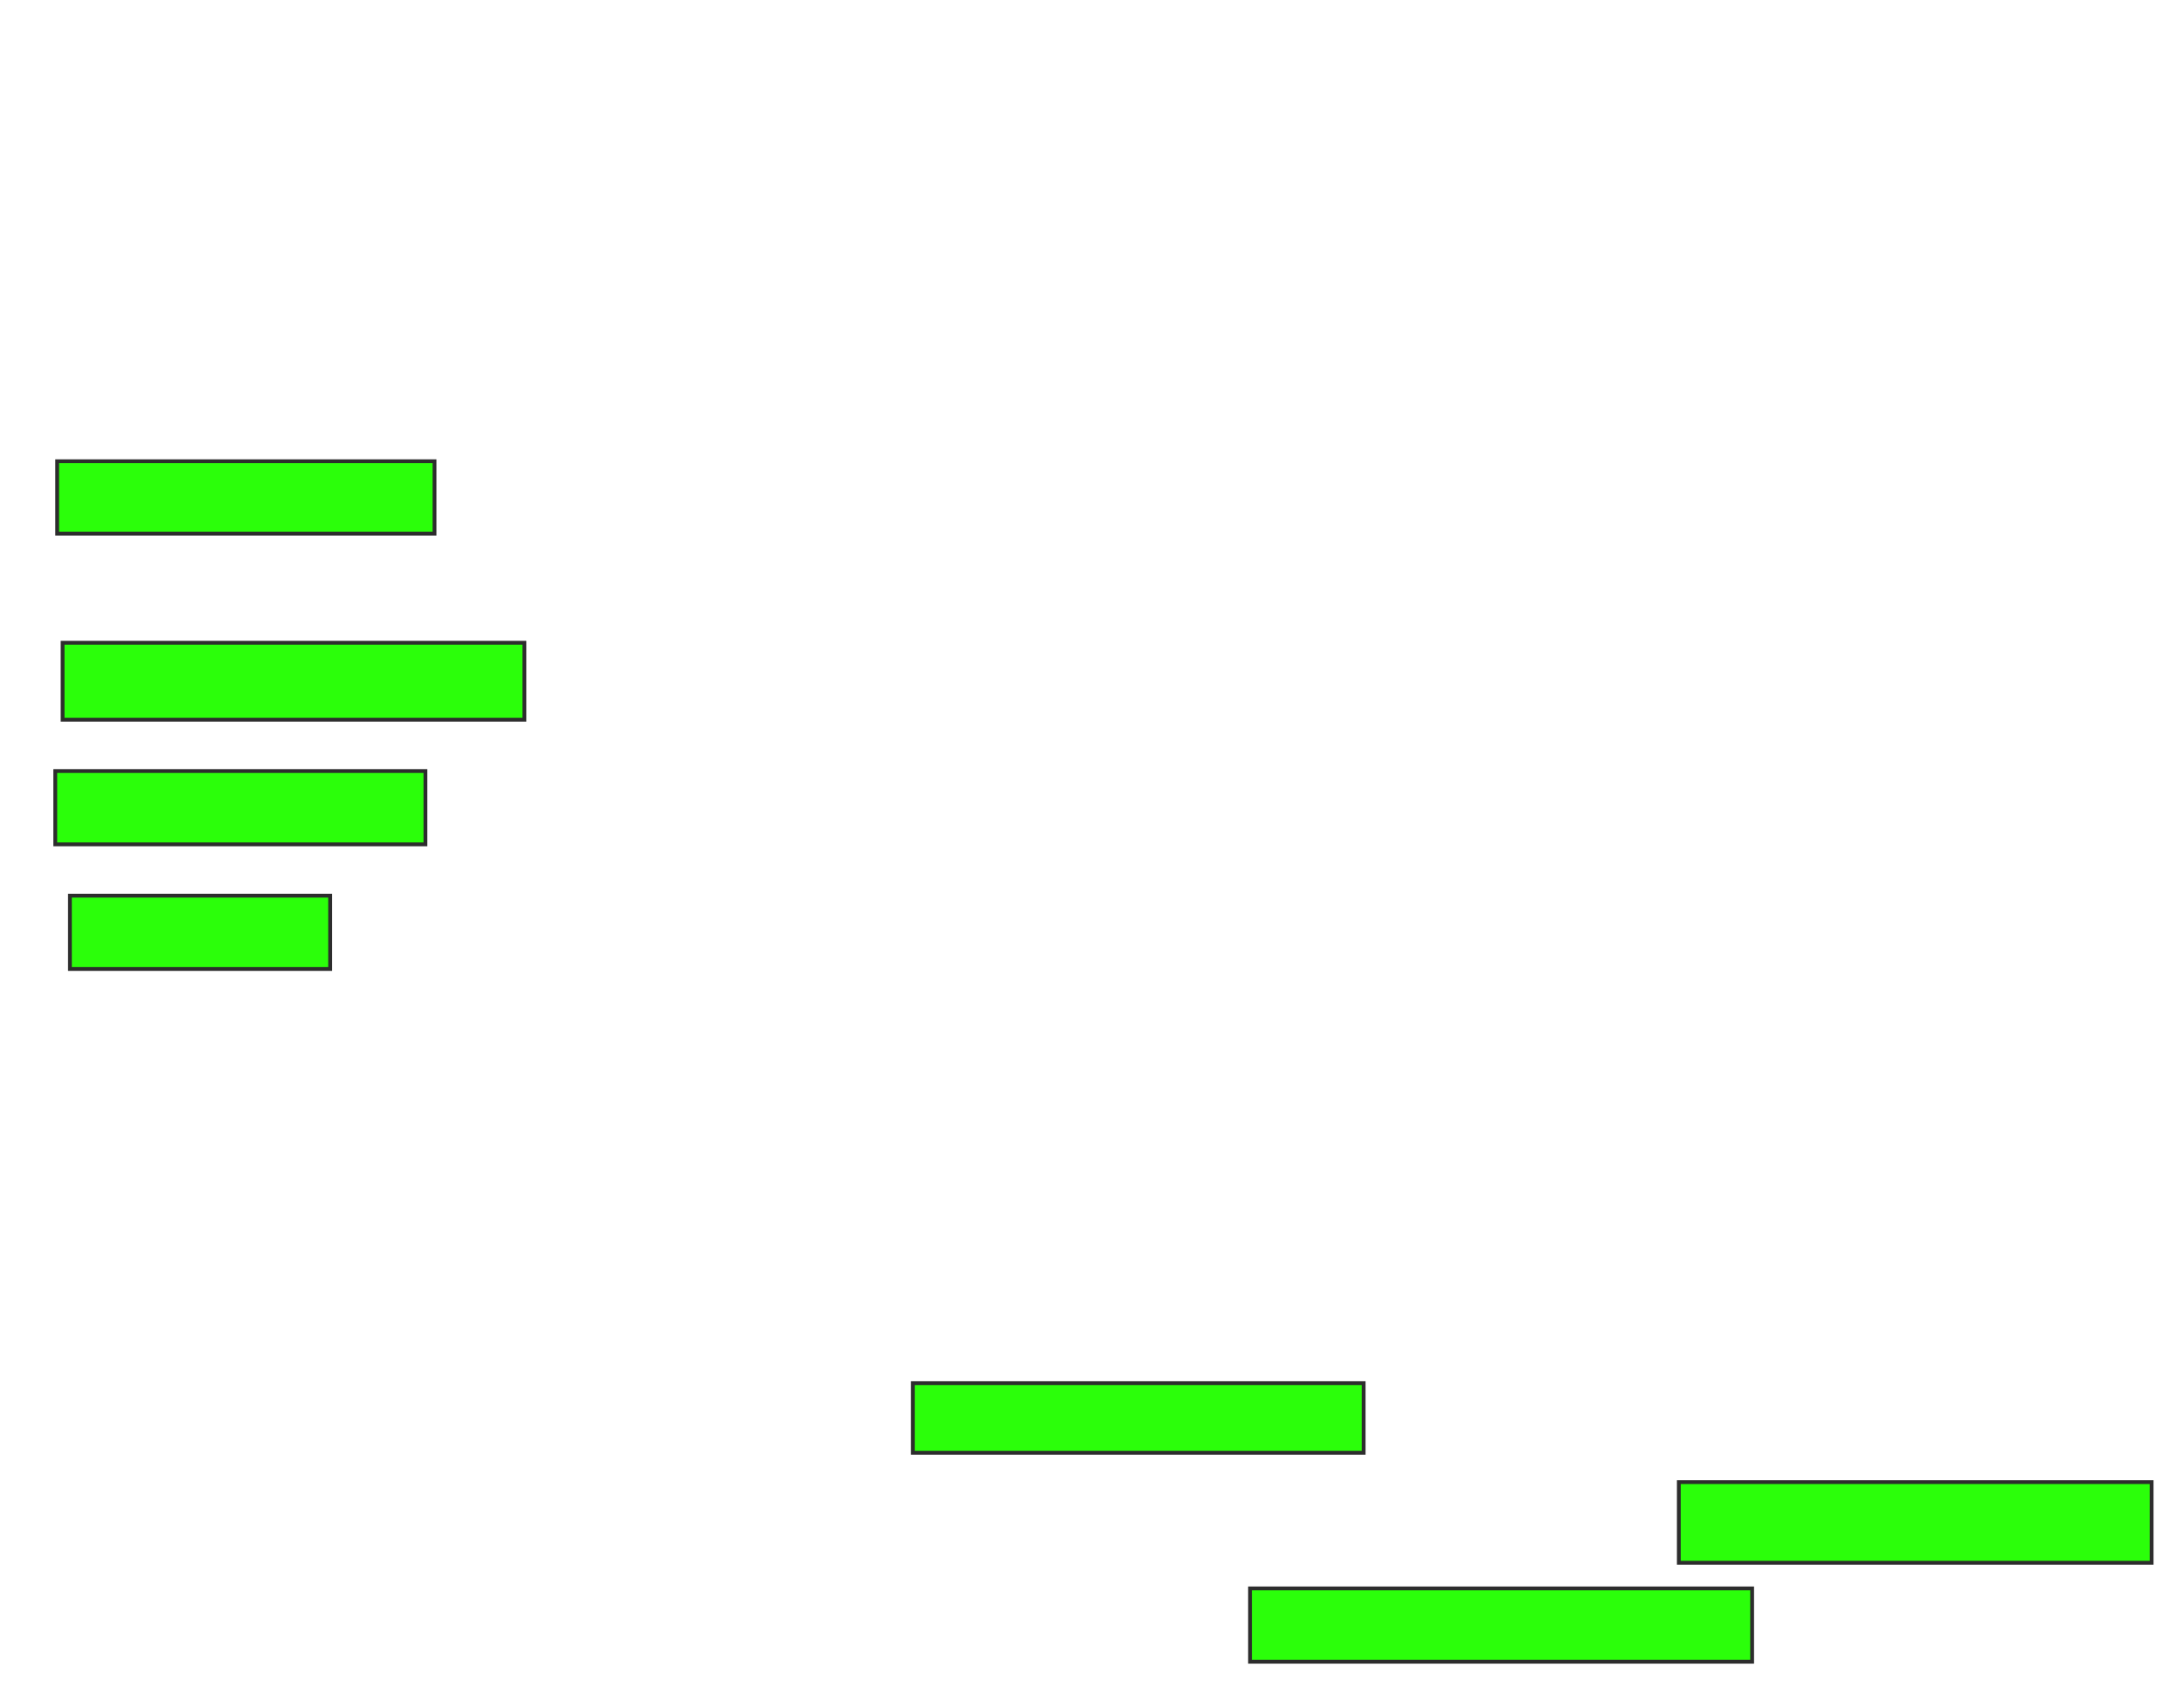 <svg height="441" width="573" xmlns="http://www.w3.org/2000/svg">
 <!-- Created with Image Occlusion Enhanced -->
 <g>
  <title>Labels</title>
 </g>
 <g>
  <title>Masks</title>
  <rect fill="#2bff0a" height="19" id="2764bdd8455a468585be23d44502bb12-ao-1" stroke="#2D2D2D" width="99" x="15" y="121"/>
  <rect fill="#2bff0a" height="20.192" id="2764bdd8455a468585be23d44502bb12-ao-2" stroke="#2D2D2D" width="121.154" x="16.423" y="168.615"/>
  <rect fill="#2bff0a" height="19.231" id="2764bdd8455a468585be23d44502bb12-ao-3" stroke="#2D2D2D" width="97.115" x="14.5" y="202.269"/>
  <rect fill="#2bff0a" height="19.231" id="2764bdd8455a468585be23d44502bb12-ao-4" stroke="#2D2D2D" width="68.269" x="18.346" y="234.962"/>
  <rect fill="#2bff0a" height="18.269" id="2764bdd8455a468585be23d44502bb12-ao-5" stroke="#2D2D2D" width="118.269" x="239.5" y="362.846"/>
  
  <rect fill="#2bff0a" height="19.231" id="2764bdd8455a468585be23d44502bb12-ao-7" stroke="#2D2D2D" width="131.731" x="327.962" y="416.692"/>
  <rect fill="#2bff0a" height="21.154" id="2764bdd8455a468585be23d44502bb12-ao-8" stroke="#2D2D2D" width="124.038" x="440.462" y="388.808"/>
 </g>
</svg>